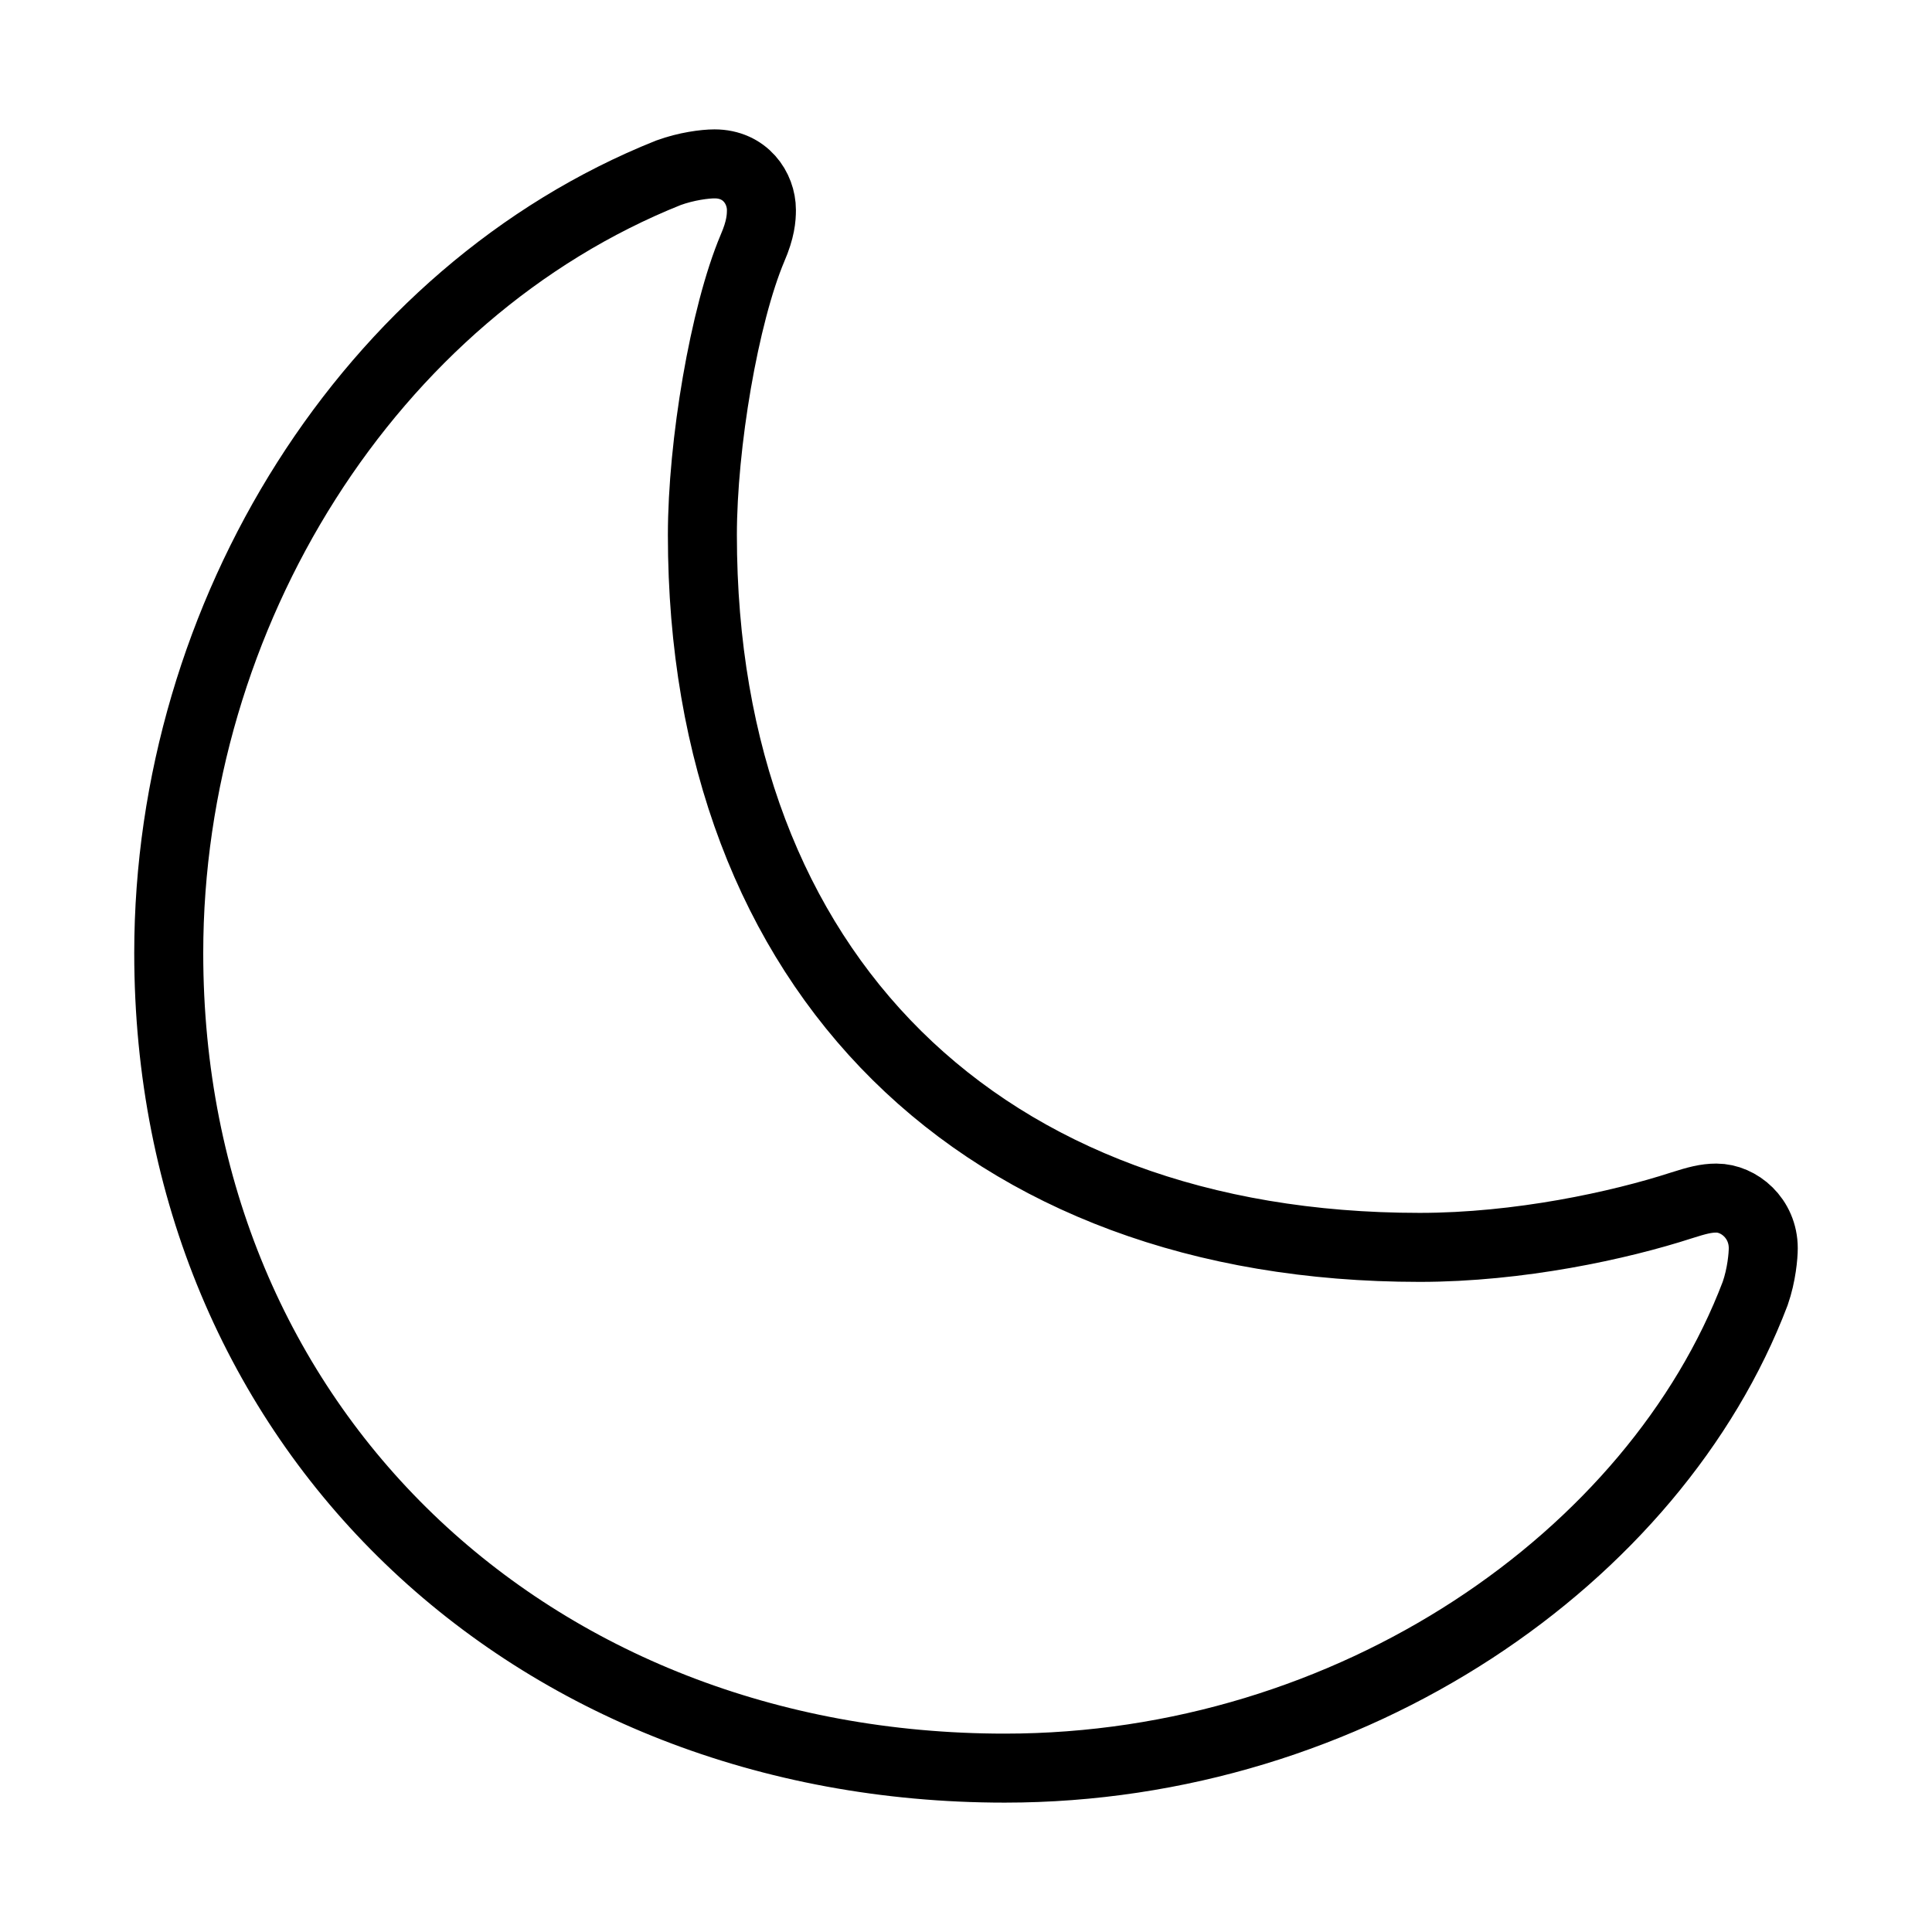 <!-- Uploaded to: SVG Repo, www.svgrepo.com, Transformed by: SVG Repo Mixer Tools -->
<svg fill="#ffffff" fill-opacity="0" width="32px" height="32px" viewBox="0 0 56 56"
    xmlns="http://www.w3.org/2000/svg" stroke="black" stroke-width="2">

    <g id="SVGRepo_bgCarrier" stroke-width="0" />

    <g id="SVGRepo_iconCarrier">

        <path
            d="M 41.148 36.156 C 28.469 36.156 20.359 28.211 20.359 15.508 C 20.359 12.883 20.992 9.133 21.813 7.188 C 22.047 6.648 22.07 6.32 22.07 6.086 C 22.07 5.453 21.602 4.75 20.711 4.75 C 20.43 4.75 19.891 4.82 19.375 5.008 C 10.703 8.477 4.891 17.805 4.891 27.625 C 4.891 41.406 15.391 51.25 29.125 51.25 C 39.203 51.25 47.969 45.133 50.875 37.492 C 51.063 36.953 51.109 36.391 51.109 36.18 C 51.109 35.312 50.406 34.727 49.75 34.727 C 49.445 34.727 49.187 34.797 48.742 34.938 C 46.938 35.523 44.031 36.156 41.148 36.156 Z" />

    </g>

</svg>